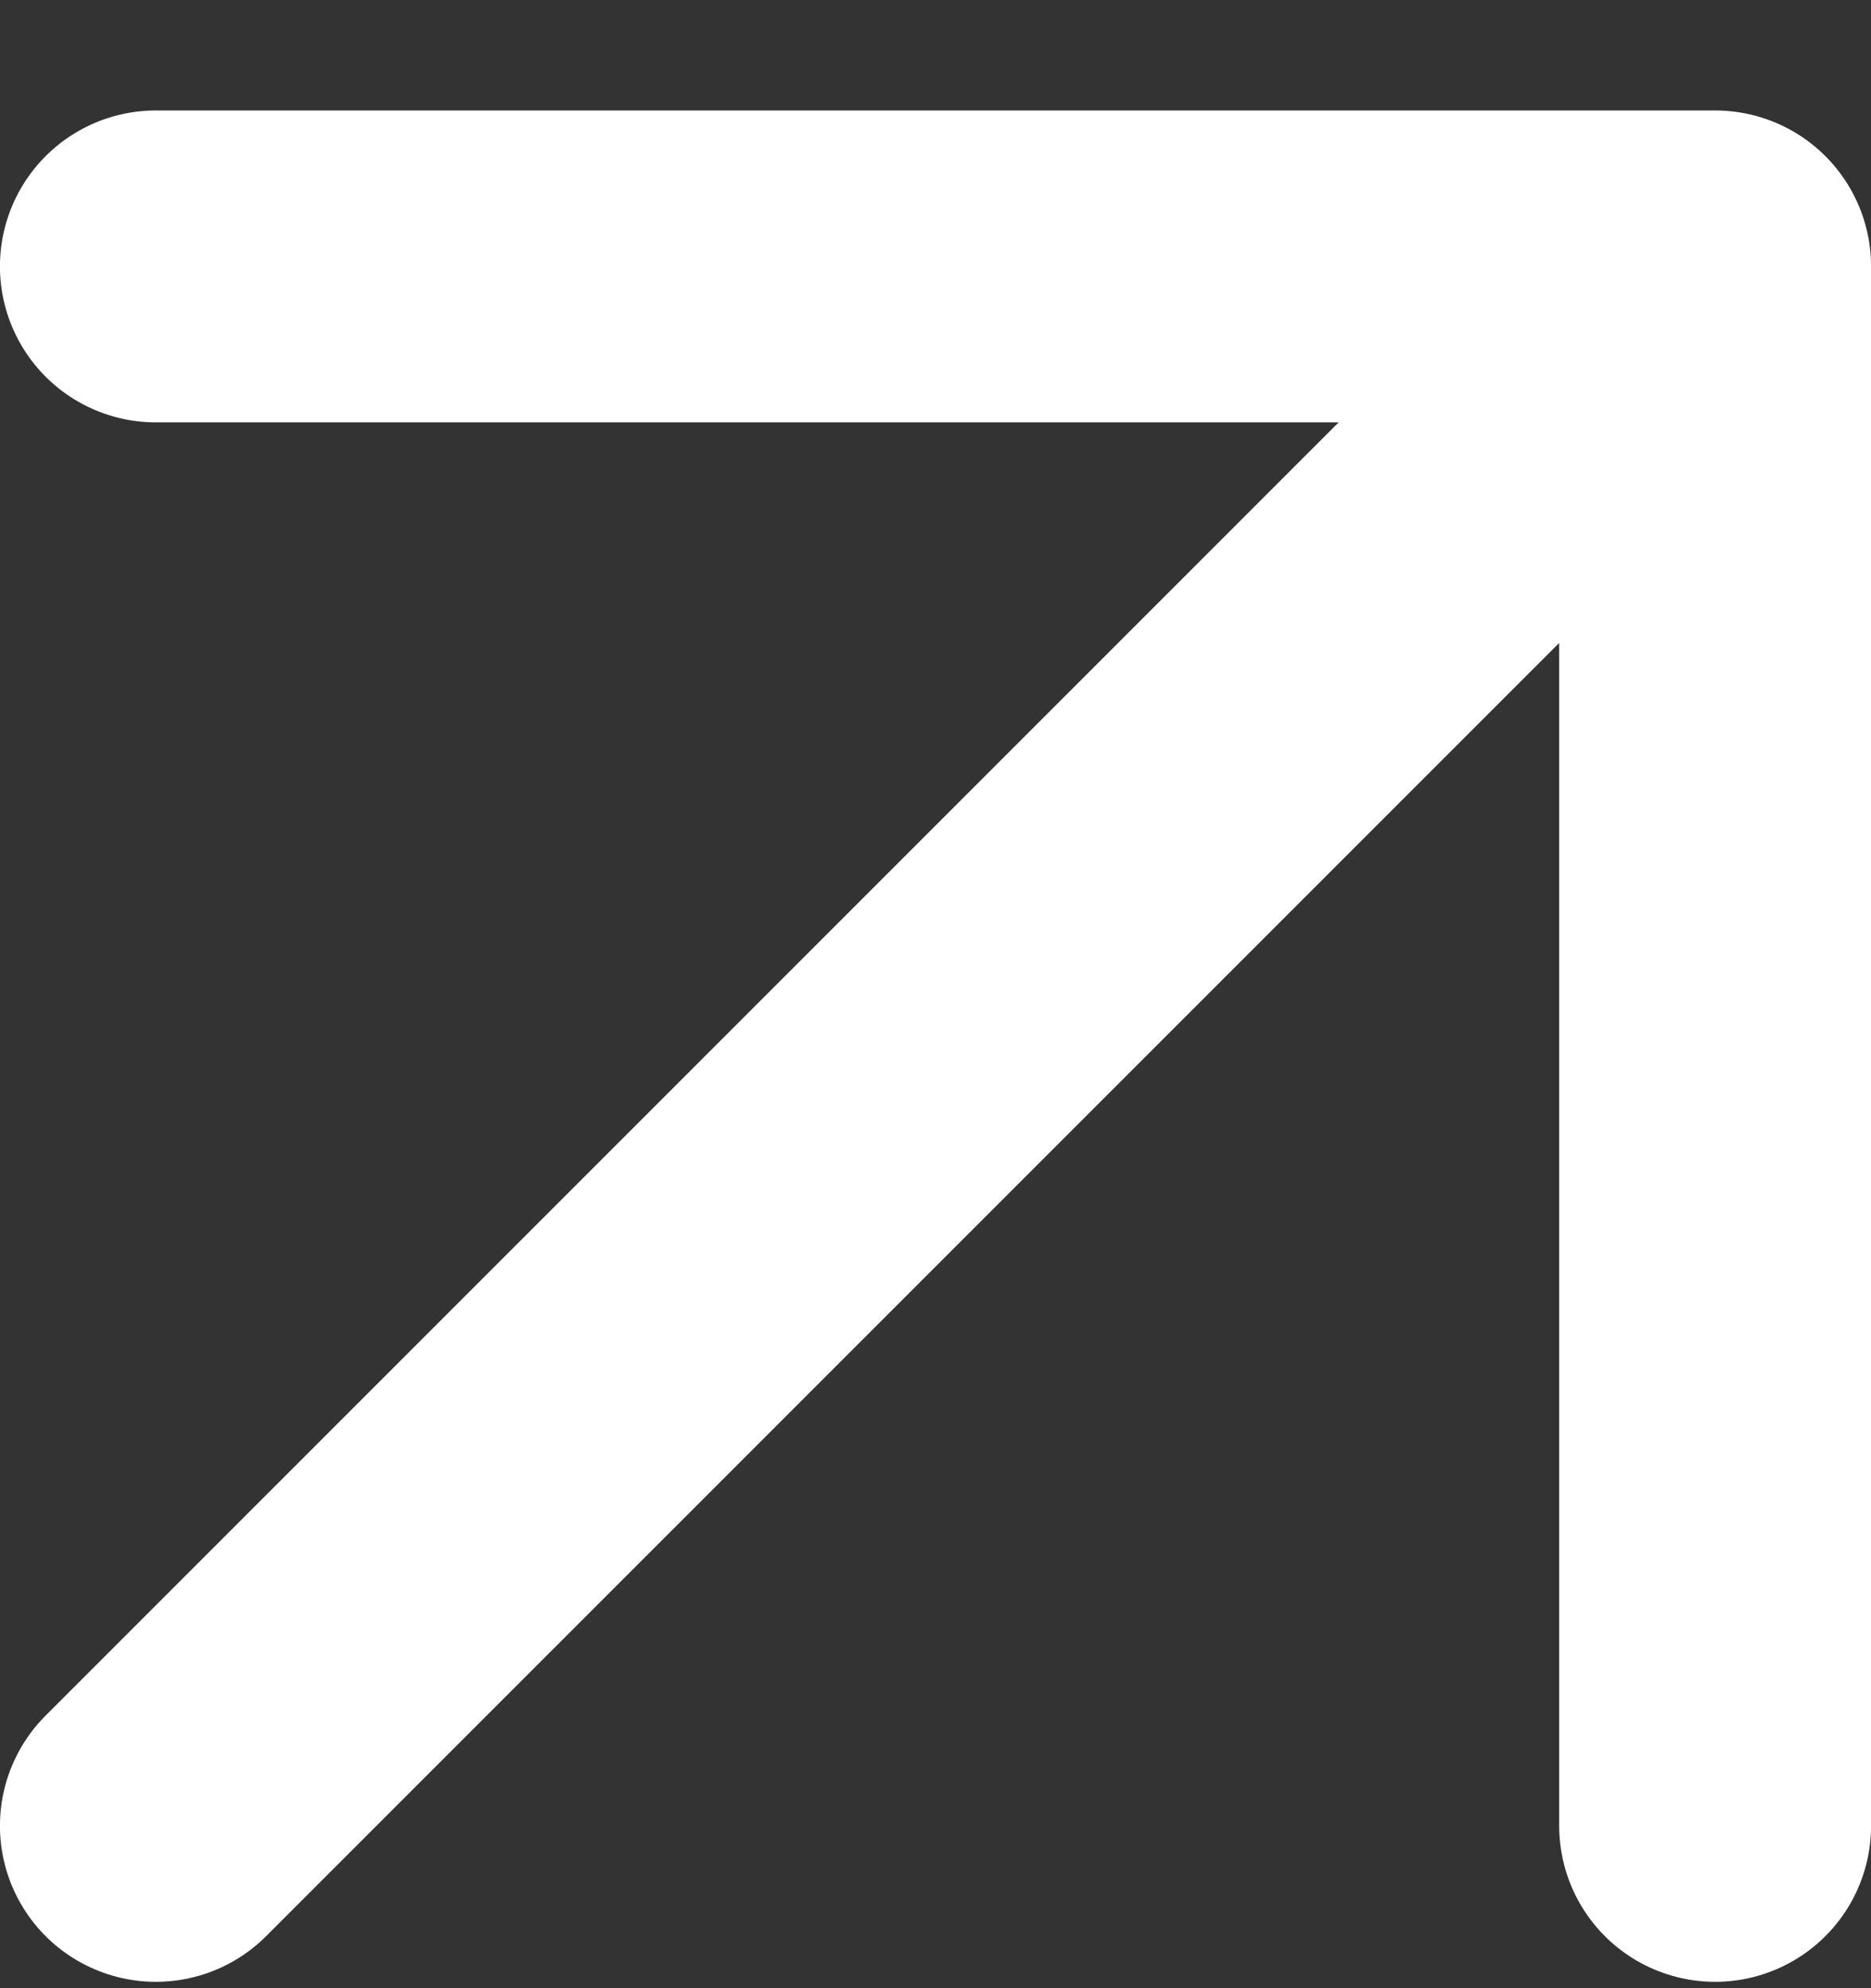 <svg width="16" height="17" viewBox="0 0 16 17" fill="none" xmlns="http://www.w3.org/2000/svg">
<rect x="0" y="0" width="16" height="17" fill="#333333" stroke="none"/>
<path d="M1.333 2.278H14.667M14.667 2.278V15.612M14.667 2.278L1.333 15.612" stroke="white" stroke-width="2.667" stroke-linecap="round" stroke-linejoin="round"/>
</svg>
